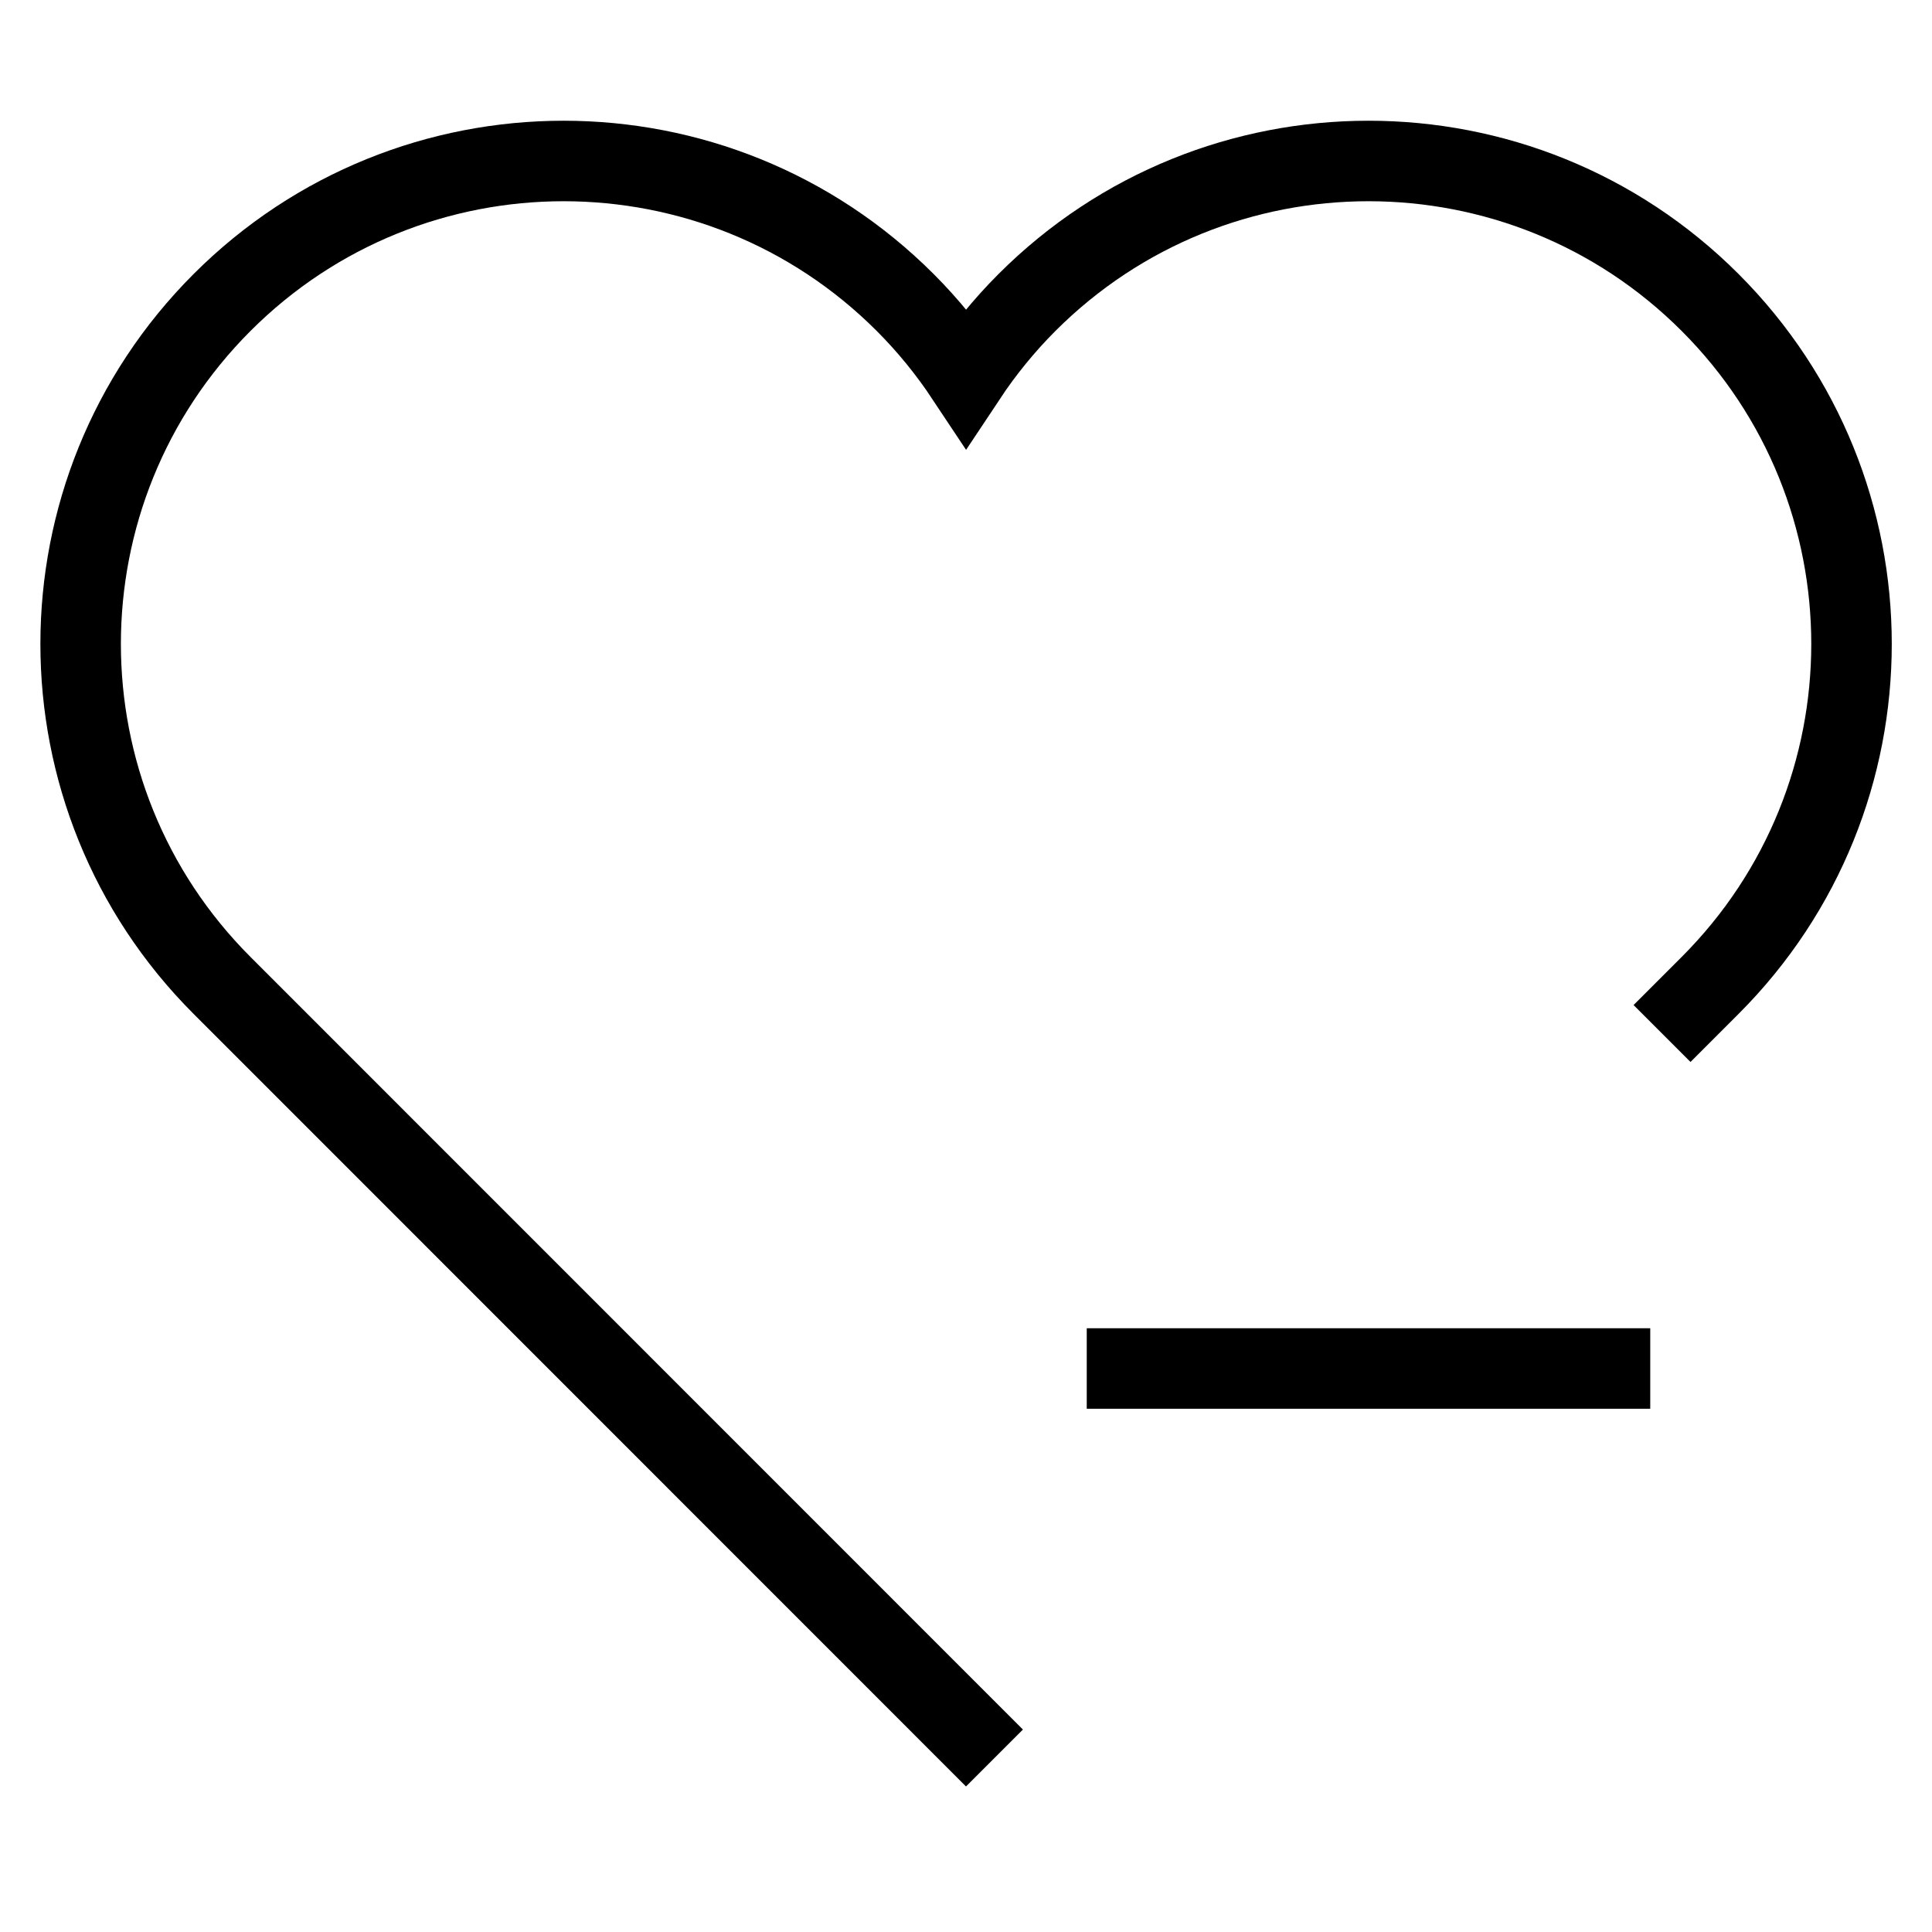 <svg id="nc_icon" xmlns="http://www.w3.org/2000/svg" xmlns:xlink="http://www.w3.org/1999/xlink" x="0px" y="0px" viewBox="0 0 24 24"><g  transform="translate(0, 0)">
<path fill="none" stroke="currentColor" vector-effect="non-scaling-stroke" stroke-linecap="square" stroke-miterlimit="10" d="M21,12.485l0.243-0.243&#10;&#9;c2.343-2.343,2.343-6.142,0-8.485c-2.343-2.343-6.142-2.343-8.485,0c-0.289,0.289-0.54,0.6-0.757,0.927&#10;&#9;c-0.217-0.327-0.469-0.639-0.757-0.927c-2.343-2.343-6.142-2.343-8.485,0c-2.343,2.343-2.343,6.142,0,8.485L12,21.485" stroke-linejoin="miter"/>
<line data-color="color-2" fill="none" stroke="currentColor" vector-effect="non-scaling-stroke" stroke-linecap="square" stroke-miterlimit="10" x1="14" y1="17" x2="20" y2="17" stroke-linejoin="miter"/>
</g></svg>